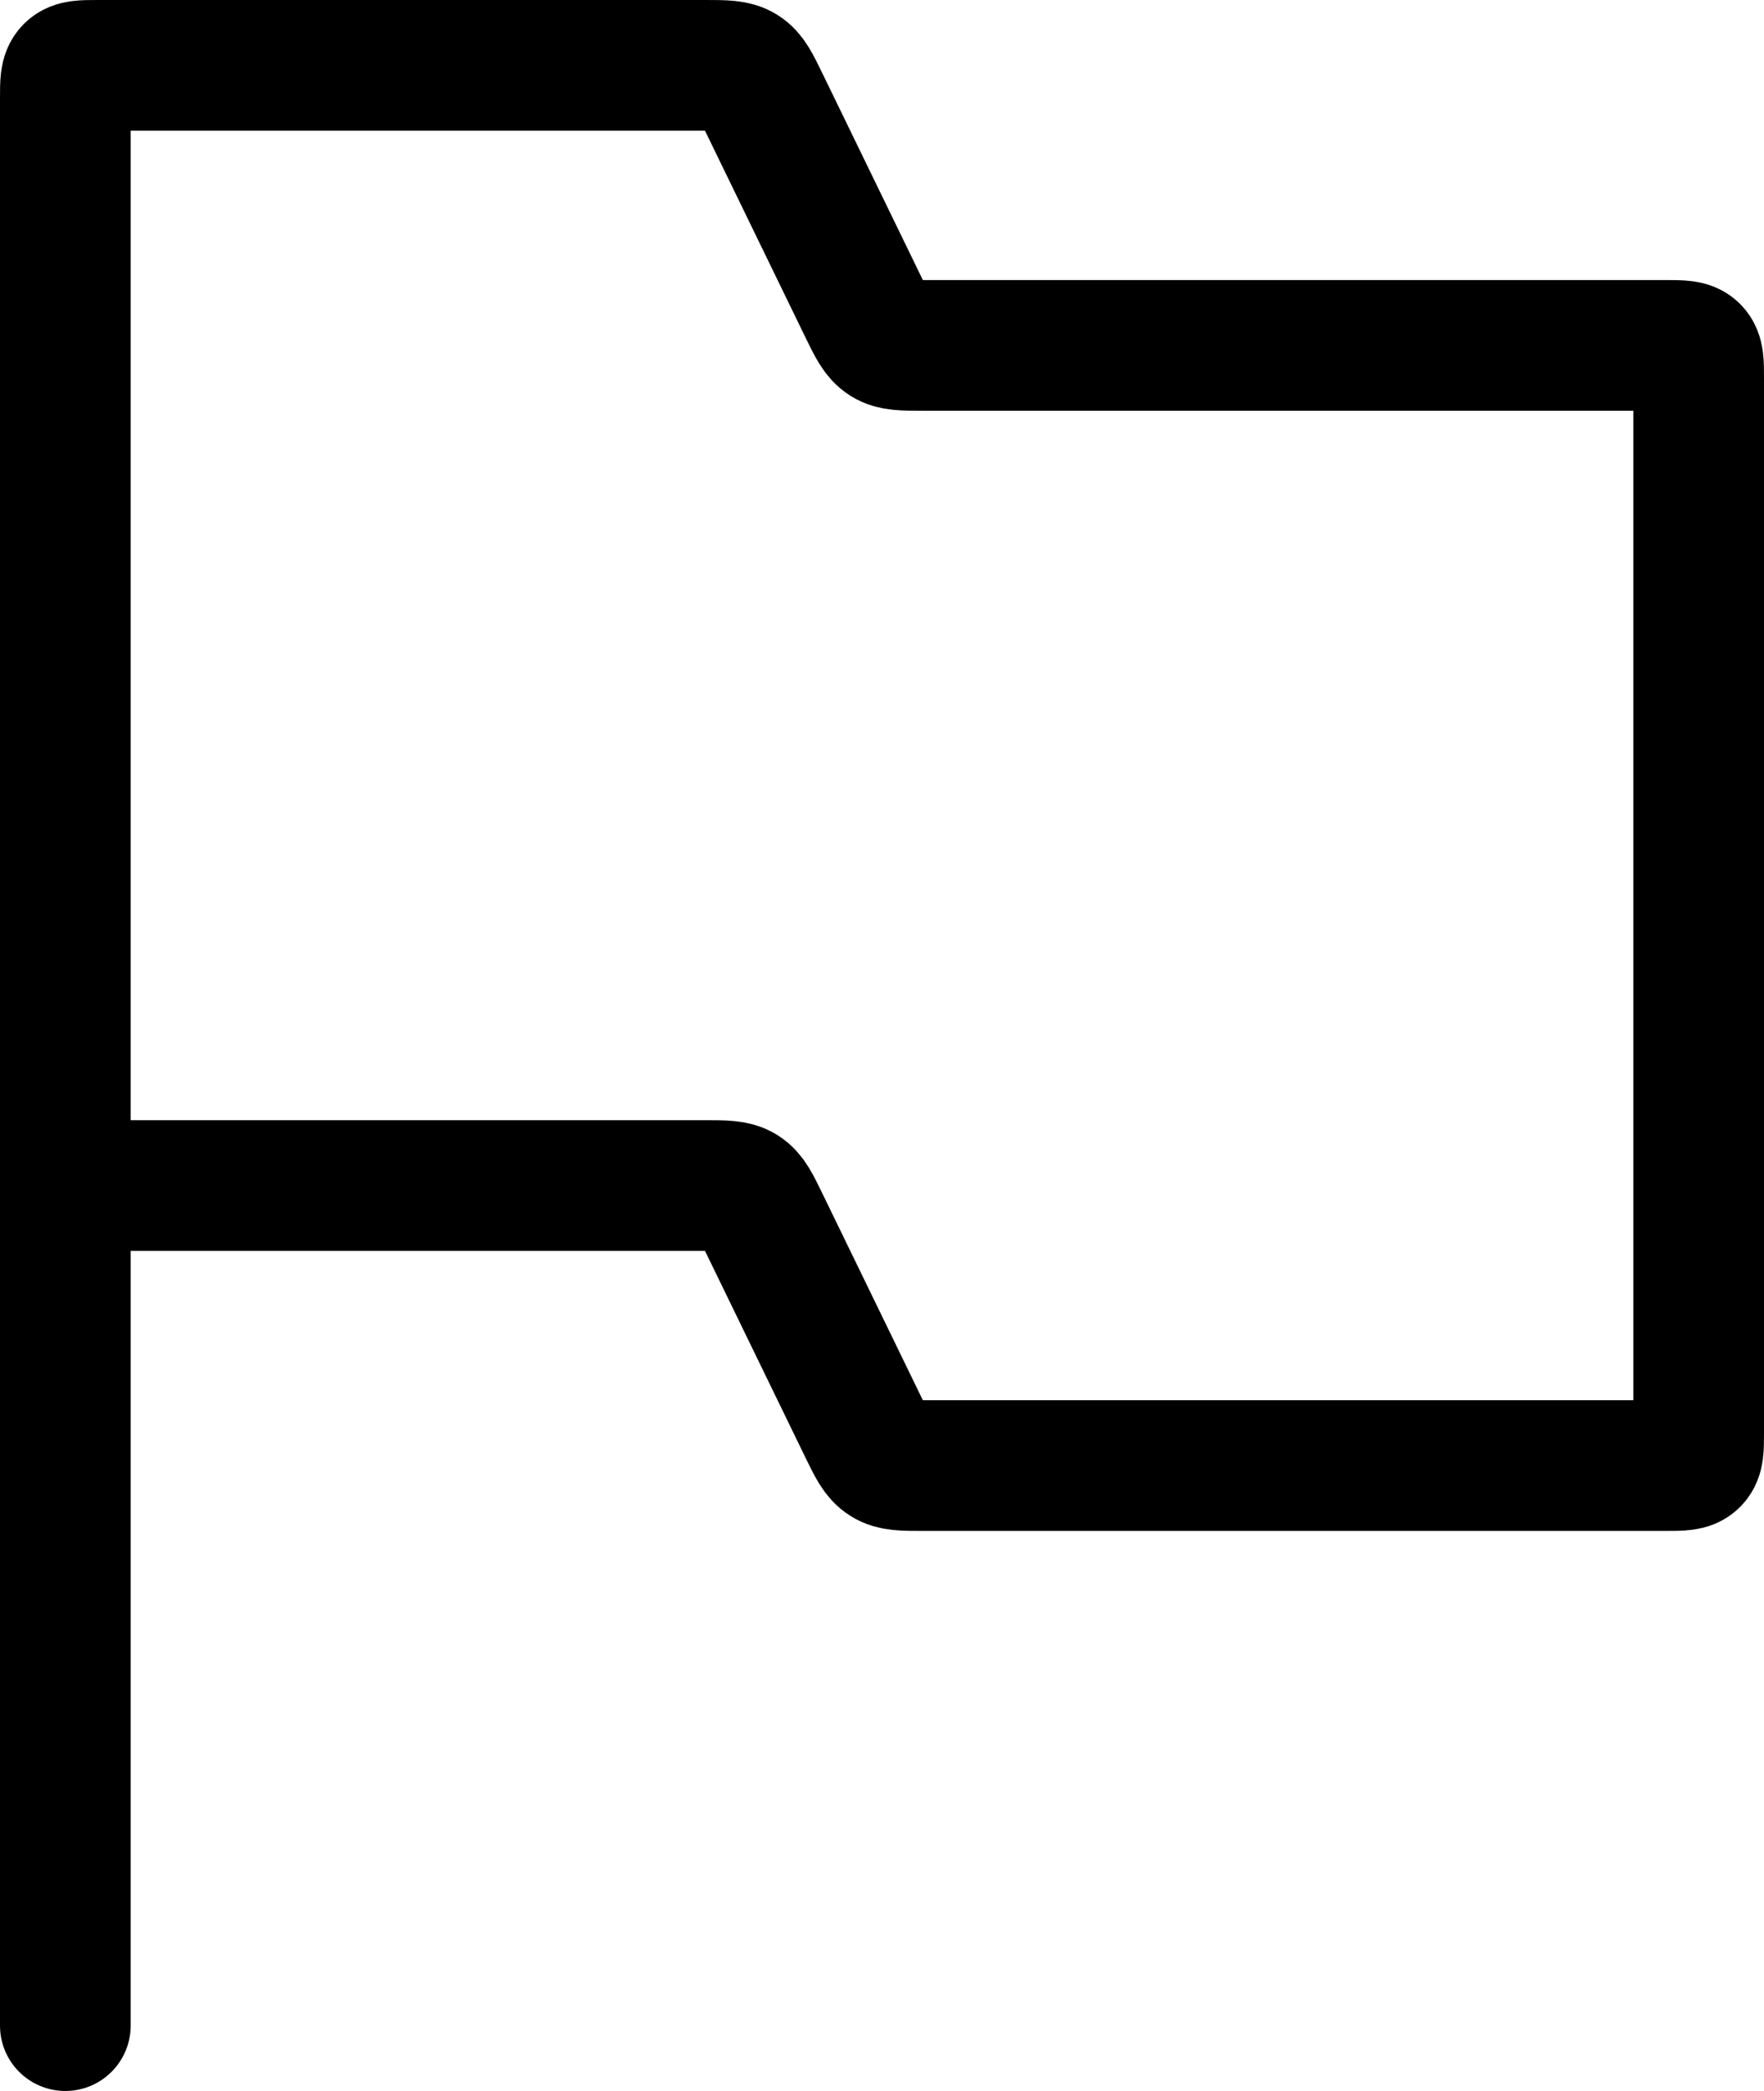 <svg width="27" height="32" viewBox="0 0 27 32" fill="none" xmlns="http://www.w3.org/2000/svg">
<path d="M1 18.143V1.5C1 1.264 1 1.146 1.073 1.073C1.146 1 1.264 1 1.5 1H10.791C11.095 1 11.247 1 11.369 1.076C11.491 1.152 11.557 1.289 11.69 1.563L13.226 4.723C13.359 4.997 13.426 5.133 13.548 5.21C13.669 5.286 13.822 5.286 14.126 5.286H25.5C25.736 5.286 25.854 5.286 25.927 5.359C26 5.432 26 5.55 26 5.786V21.929C26 22.164 26 22.282 25.927 22.355C25.854 22.429 25.736 22.429 25.5 22.429H14.126C13.822 22.429 13.669 22.429 13.548 22.352C13.426 22.276 13.359 22.139 13.226 21.866L11.69 18.706C11.557 18.432 11.491 18.295 11.369 18.219C11.247 18.143 11.095 18.143 10.791 18.143H1ZM1 18.143V31" stroke="black" stroke-width="2" stroke-linecap="round"/>
</svg>
